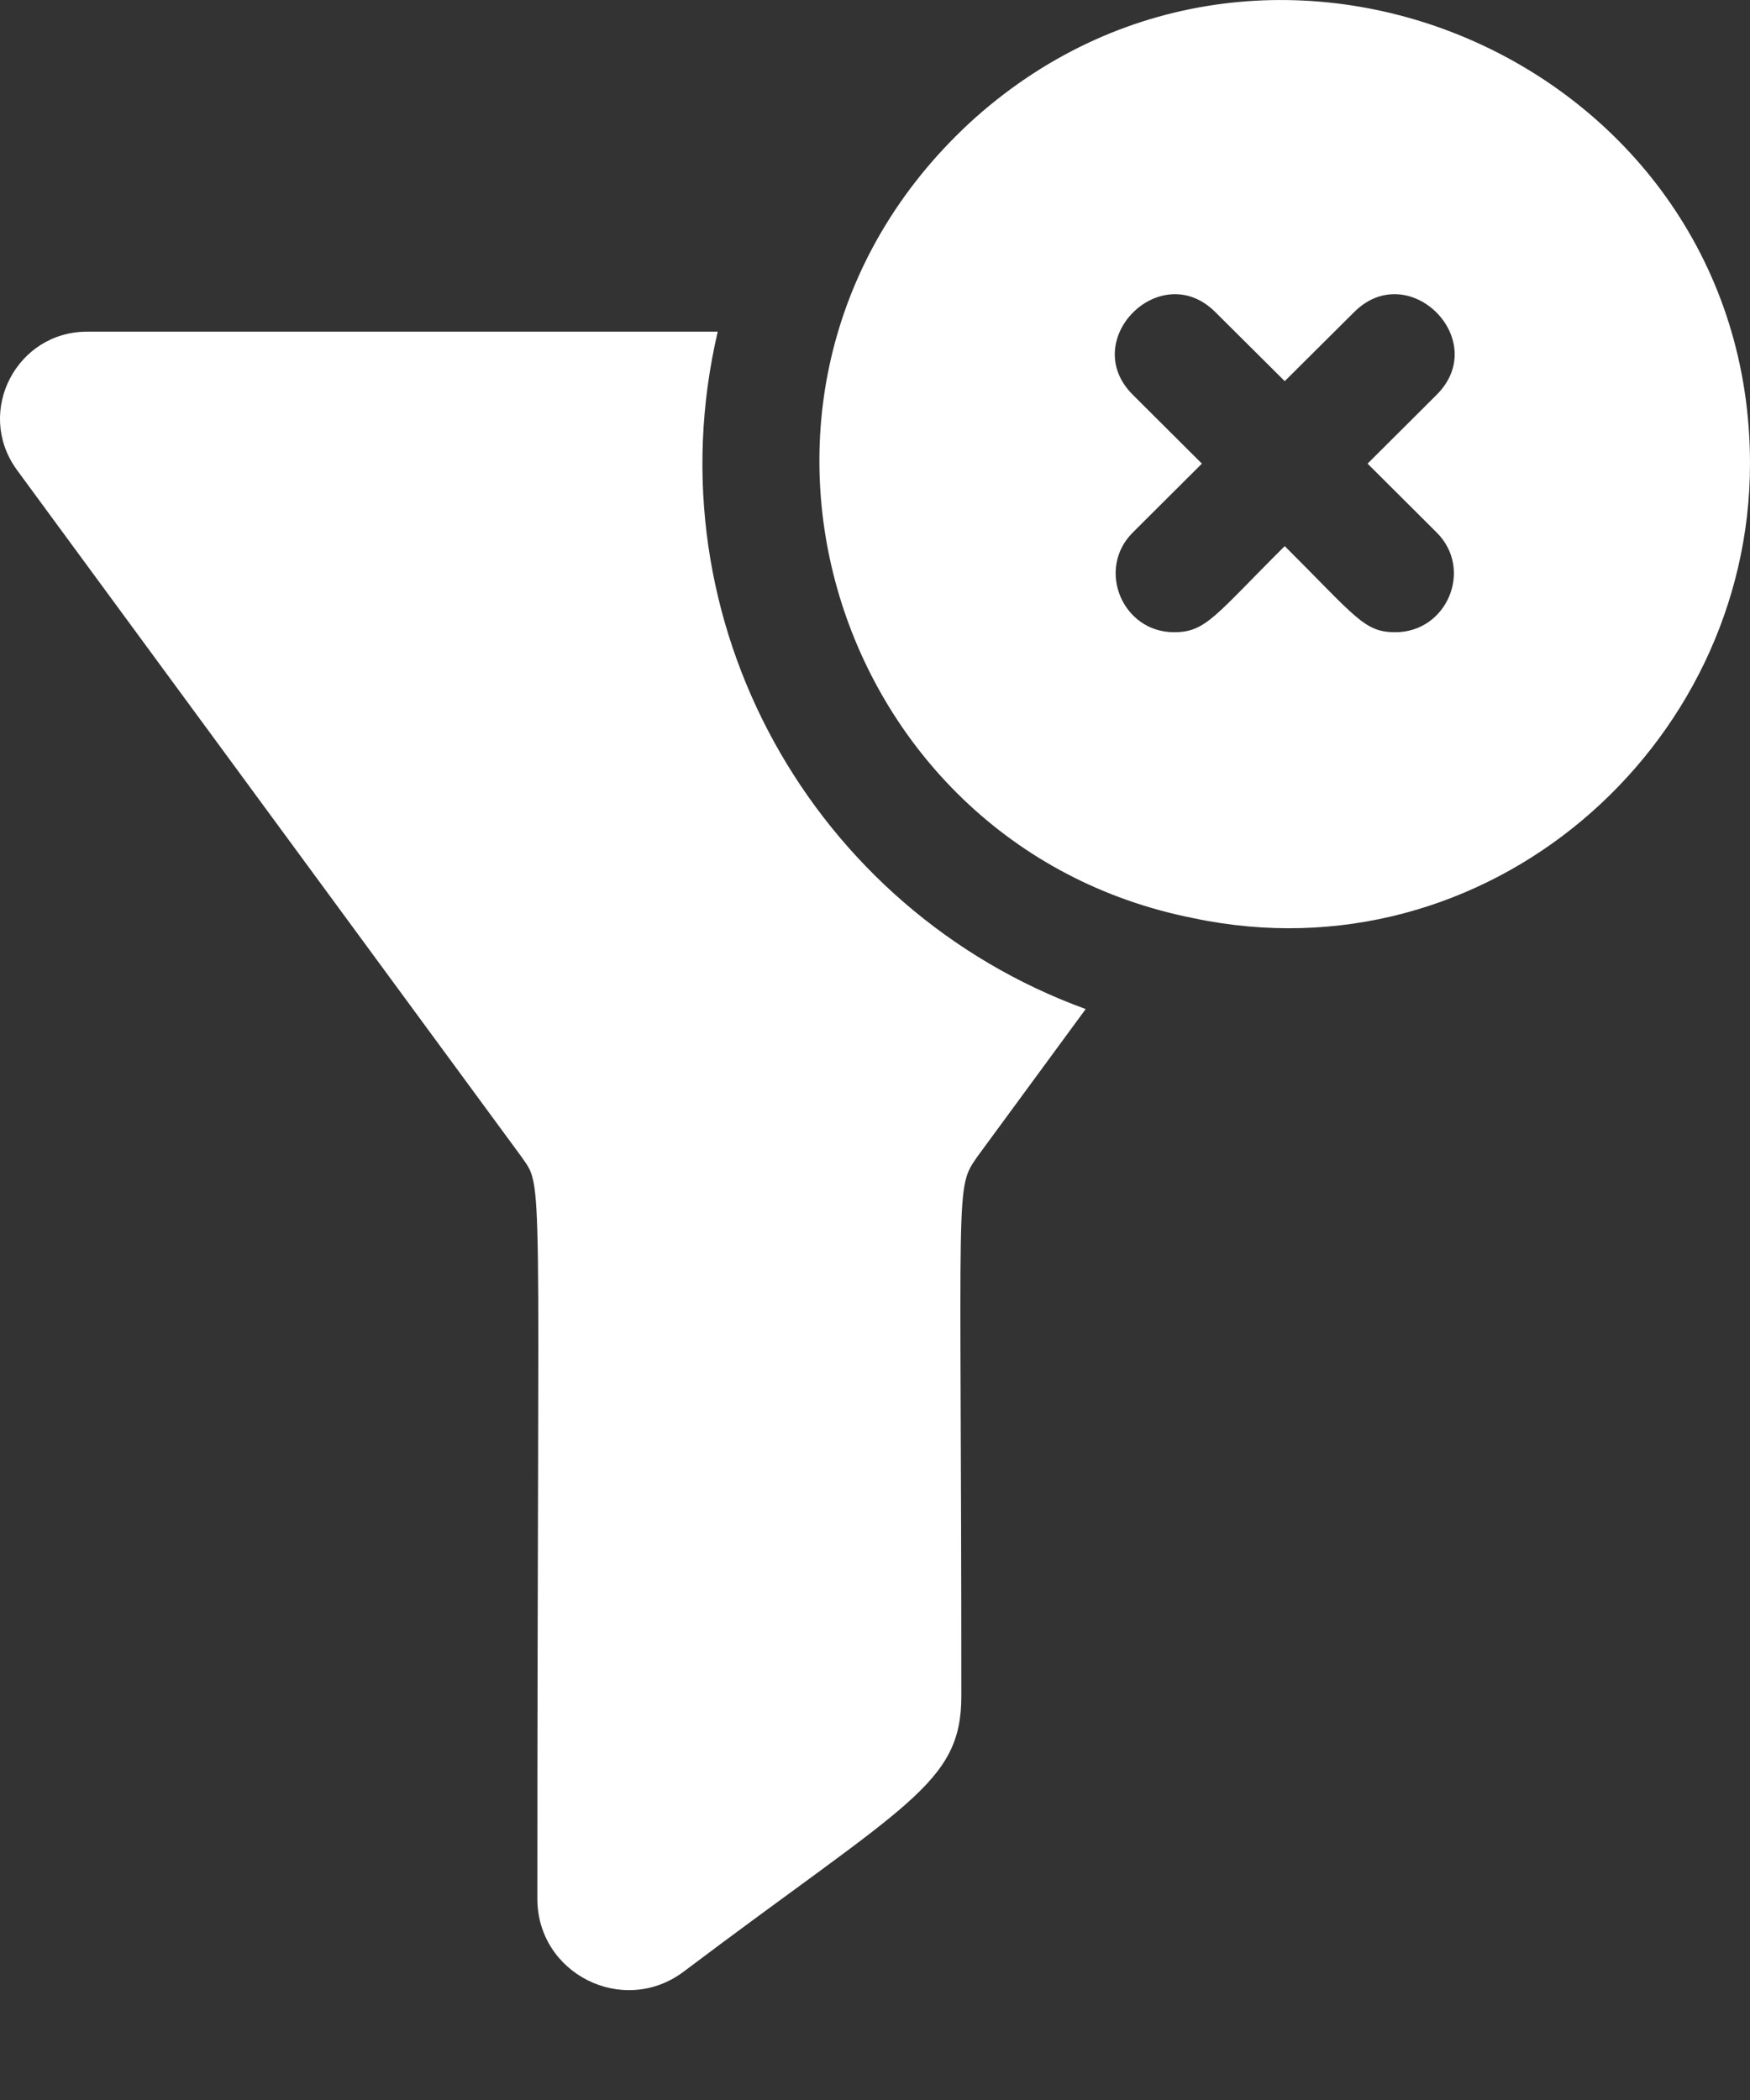 <svg width="15" height="18" viewBox="0 0 15 18" fill="none" xmlns="http://www.w3.org/2000/svg">
<rect x="0" y="0" width="15" height="18" fill="#333333" stroke="none"/>
<path d="M6.152 2.843H0.746C0.144 2.843 -0.21 3.522 0.136 4.015C0.14 4.022 0.021 3.859 4.468 9.913C4.665 10.199 4.606 9.893 4.606 16.276C4.606 16.917 5.339 17.287 5.857 16.902C7.774 15.457 8.24 15.294 8.24 14.538C8.24 10.076 8.182 10.196 8.378 9.913L9.306 8.649C6.971 7.8 5.571 5.33 6.152 2.843Z" fill="white"/>
<path d="M8.364 1.005C5.863 3.248 7.076 7.247 10.229 7.87C12.744 8.401 15 6.409 15 3.974C15 0.556 10.923 -1.262 8.364 1.005ZM12.314 4.564C12.631 4.879 12.404 5.419 11.96 5.419C11.693 5.419 11.626 5.293 11.012 4.681C10.41 5.28 10.337 5.419 10.063 5.419C9.619 5.419 9.395 4.877 9.71 4.564L10.302 3.974L9.71 3.384C9.24 2.917 9.948 2.207 10.417 2.675L11.012 3.267L11.607 2.675C12.076 2.207 12.784 2.916 12.314 3.384L11.722 3.974L12.314 4.564Z" fill="white"/>
</svg>
